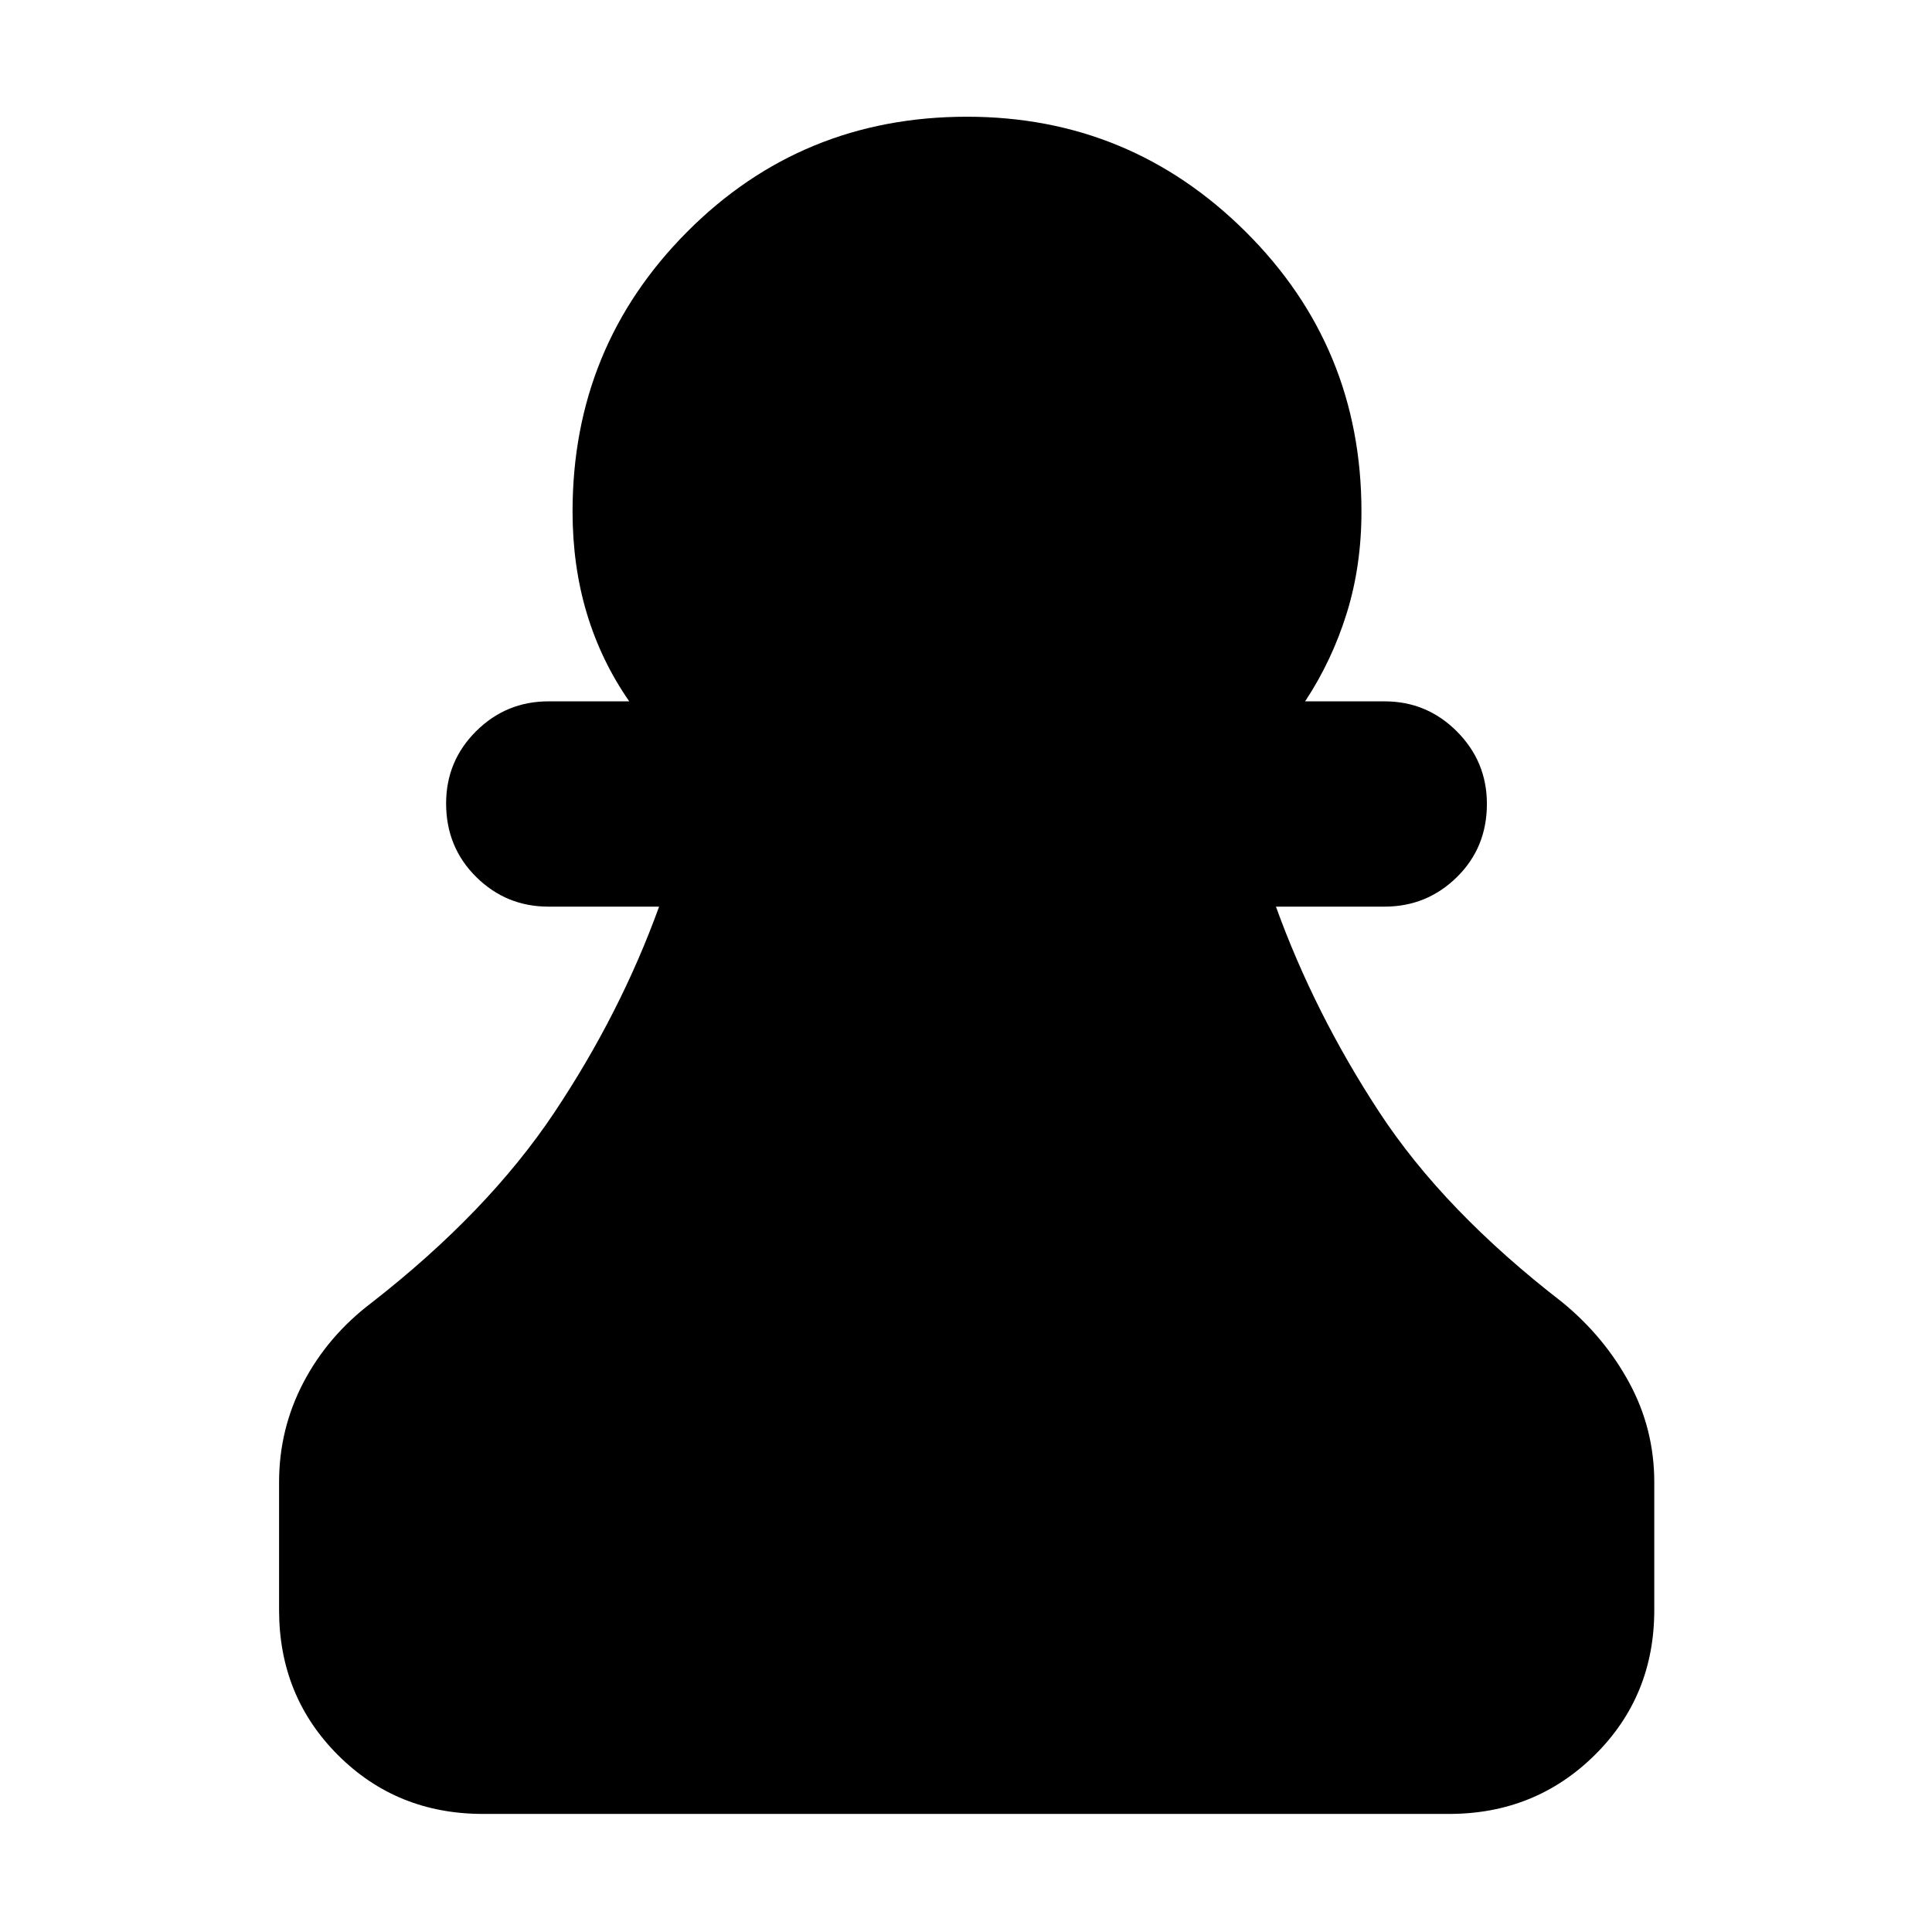 <svg xmlns="http://www.w3.org/2000/svg" height="40" viewBox="0 -960 960 960" width="40"><path d="M240-58.67q-42.83 0-72.08-29.25T138.67-160v-63.5q0-26.5 12.16-49.67 12.17-23.16 34-39.66 57.67-45 90.59-94.34 32.91-49.33 52.08-102.33h-55q-21 0-35.92-14.78-14.91-14.79-14.91-36.5 0-21.05 14.91-35.89 14.92-14.83 35.92-14.83h40.17q-14-20.17-21.09-43.74-7.08-23.58-7.08-50.59 0-81.78 56.94-138.98Q398.39-902 480.5-902q81 0 138.5 57.19 57.5 57.2 57.5 138.98 0 27.01-7.33 50.59-7.34 23.57-20.67 43.74H688q21 0 35.92 14.95 14.91 14.95 14.91 36 0 21.72-14.91 36.38Q709-509.5 688-509.5h-54q19.17 53 51.33 102.08 32.17 49.09 90.84 94.42 20.91 17.08 33.37 40.04Q822-250 822-223.5v63.5q0 42.83-29.58 72.08Q762.83-58.67 720-58.67H240Z"/></svg>